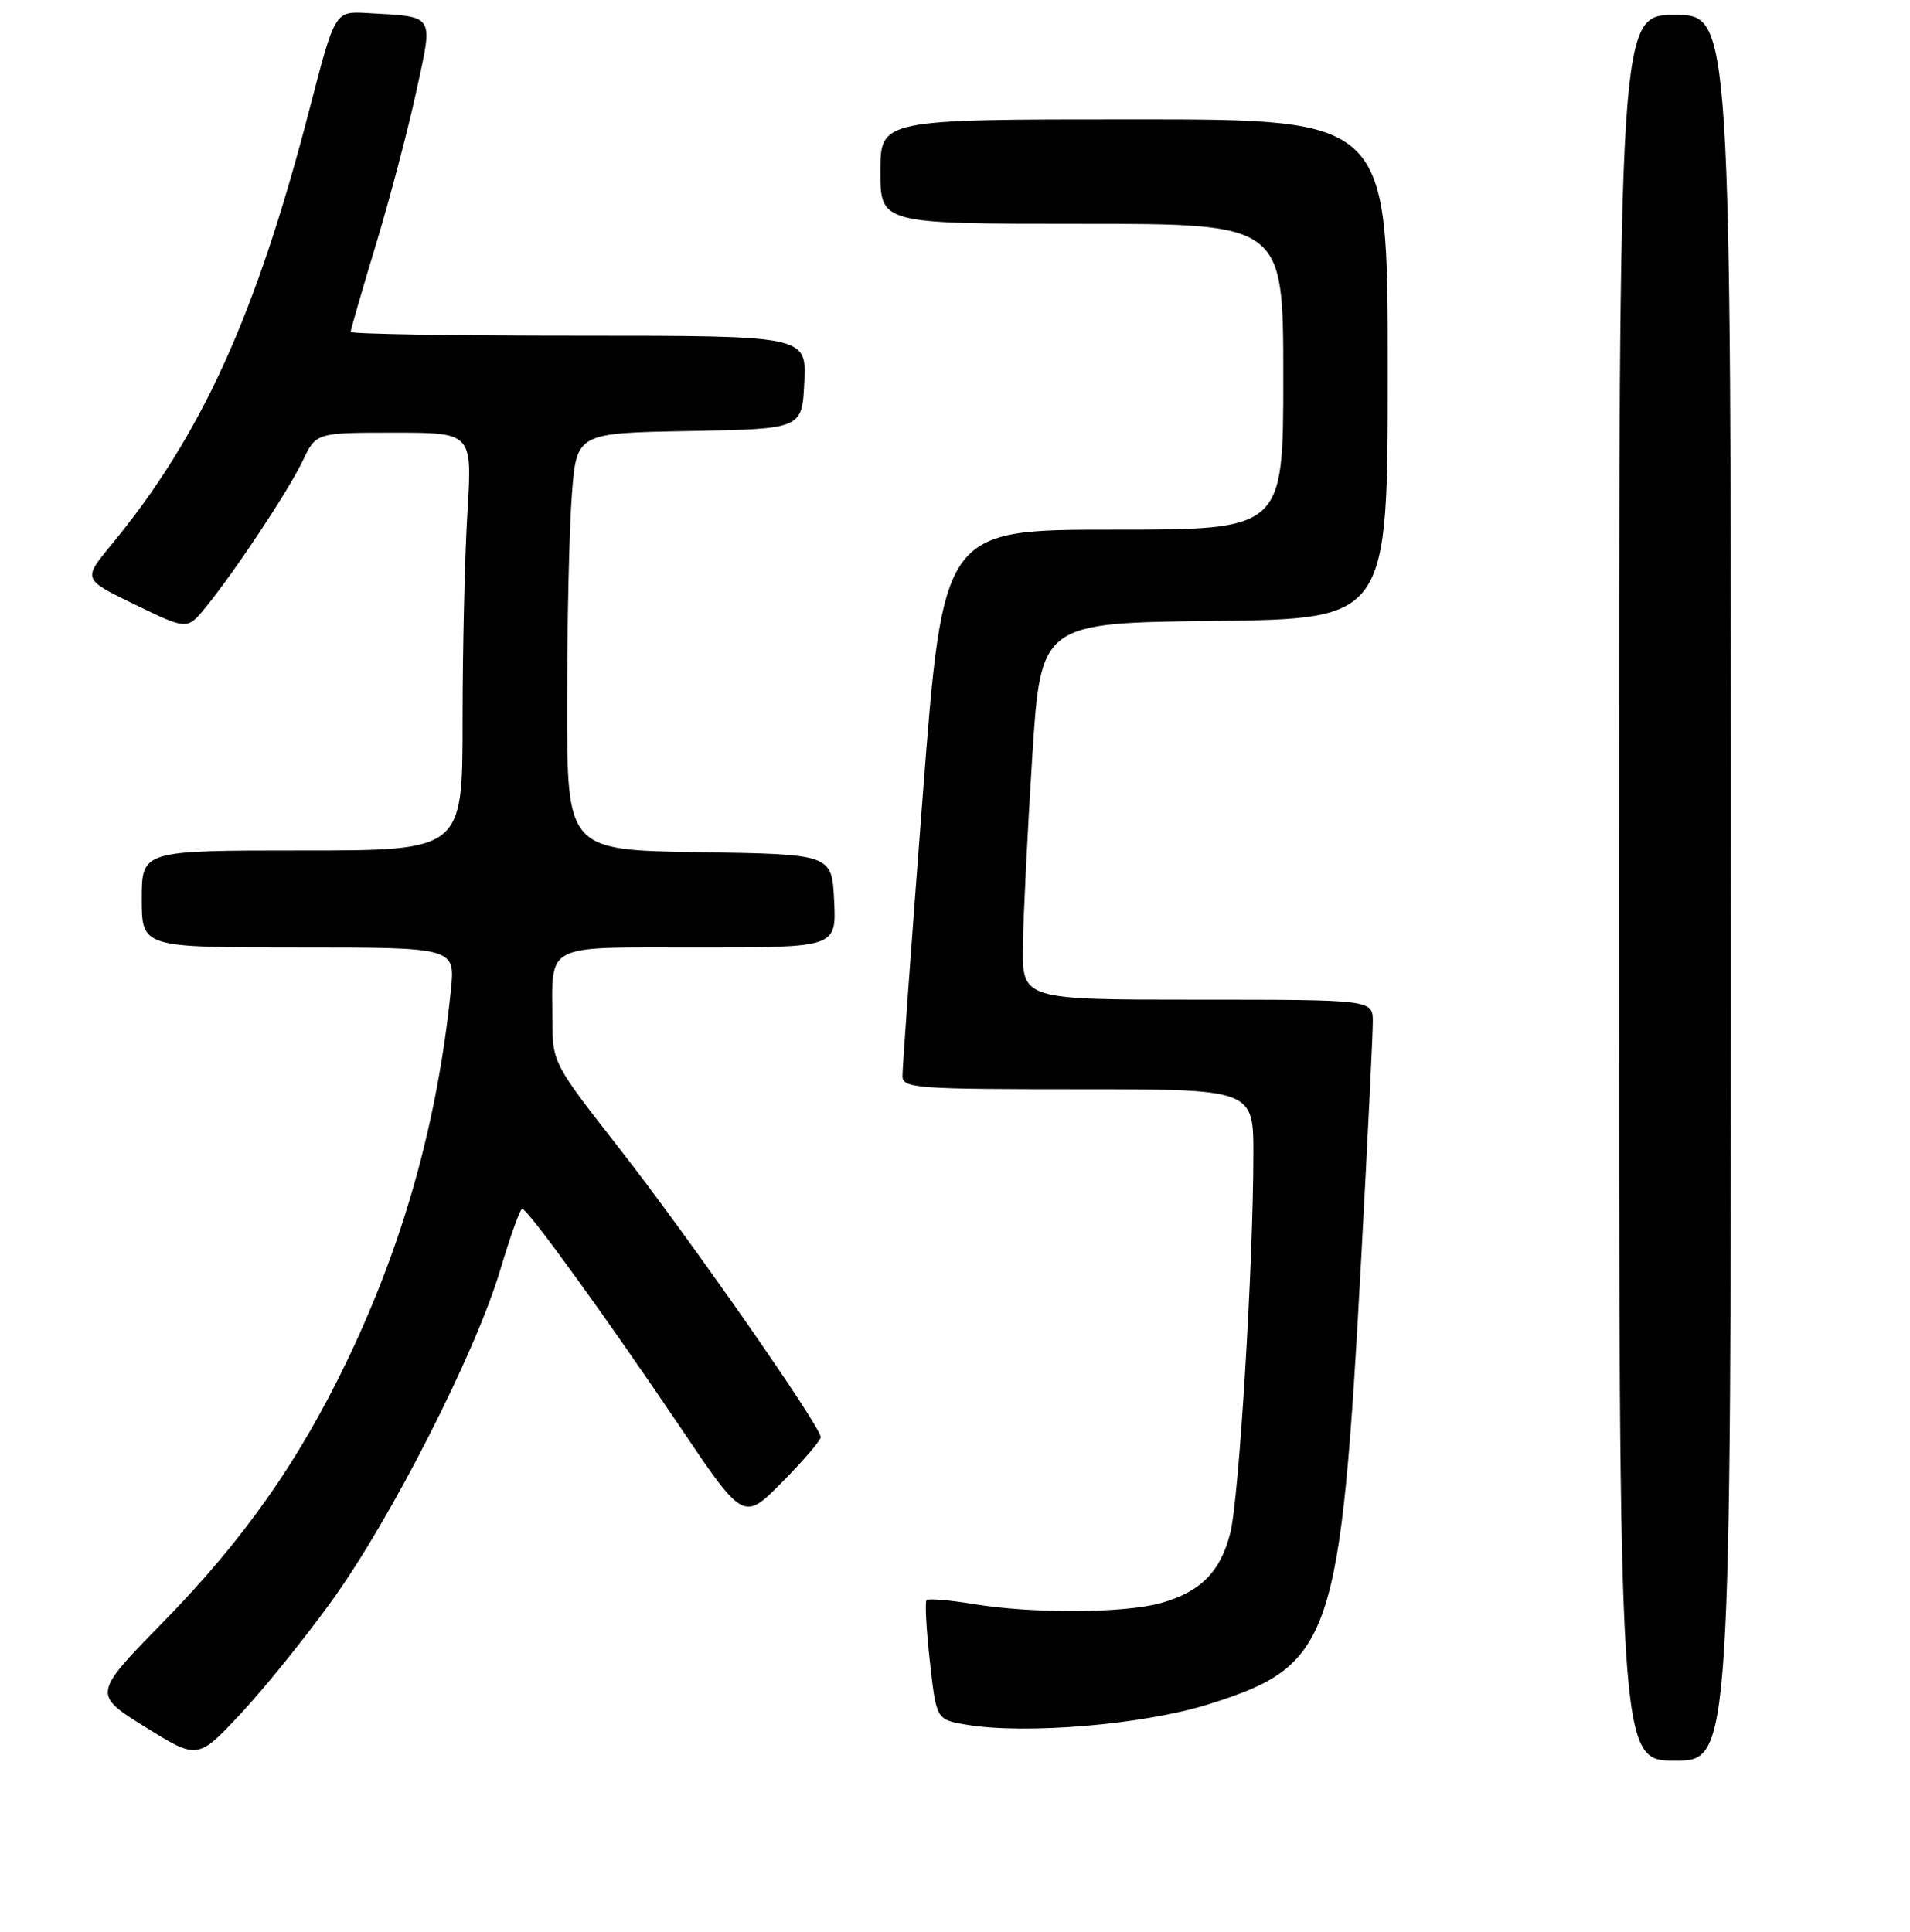 <?xml version="1.0" encoding="UTF-8" standalone="no"?>
<!DOCTYPE svg PUBLIC "-//W3C//DTD SVG 1.1//EN" "http://www.w3.org/Graphics/SVG/1.1/DTD/svg11.dtd" >
<svg xmlns="http://www.w3.org/2000/svg" xmlns:xlink="http://www.w3.org/1999/xlink" version="1.1" viewBox="0 0 256 259">
 <g >
 <path fill="currentColor"
d=" M 44.53 214.50 C 52.50 203.43 63.74 181.32 67.04 170.26 C 68.39 165.72 69.72 162.02 70.00 162.04 C 70.75 162.08 81.24 176.57 91.00 191.05 C 99.66 203.91 99.66 203.91 104.83 198.67 C 107.67 195.79 110.00 193.08 110.00 192.64 C 110.00 191.20 92.27 165.78 83.06 154.00 C 74.22 142.71 74.06 142.40 74.04 137.00 C 74.01 126.26 72.57 127.00 93.66 127.00 C 112.10 127.00 112.10 127.00 111.80 120.75 C 111.50 114.50 111.50 114.50 93.75 114.23 C 76.00 113.95 76.00 113.95 76.01 94.23 C 76.01 83.38 76.30 70.80 76.65 66.28 C 77.29 58.05 77.29 58.05 92.40 57.78 C 107.50 57.50 107.50 57.50 107.80 51.25 C 108.10 45.00 108.10 45.00 77.55 45.00 C 60.75 45.00 47.00 44.77 47.00 44.49 C 47.00 44.21 48.53 38.92 50.40 32.74 C 52.27 26.56 54.70 17.33 55.80 12.24 C 58.07 1.72 58.43 2.29 49.20 1.75 C 44.89 1.50 44.89 1.50 41.52 14.50 C 34.32 42.31 27.01 58.38 14.88 73.08 C 11.10 77.66 11.10 77.66 18.09 81.04 C 25.08 84.43 25.08 84.43 27.52 81.46 C 31.43 76.69 38.65 65.80 40.59 61.74 C 42.37 58.00 42.37 58.00 52.84 58.00 C 63.30 58.00 63.30 58.00 62.65 68.66 C 62.29 74.52 62.00 87.12 62.00 96.66 C 62.00 114.00 62.00 114.00 40.50 114.00 C 19.00 114.00 19.00 114.00 19.00 120.50 C 19.00 127.00 19.00 127.00 40.01 127.00 C 61.02 127.00 61.02 127.00 60.43 132.75 C 58.62 150.47 54.06 166.72 46.47 182.50 C 40.00 195.95 32.66 206.38 21.99 217.30 C 12.41 227.10 12.41 227.10 19.46 231.49 C 26.50 235.87 26.50 235.87 32.28 229.69 C 35.46 226.28 40.97 219.45 44.53 214.50 Z  M 232.00 119.00 C 232.00 2.00 232.00 2.00 224.50 2.00 C 217.00 2.00 217.00 2.00 217.00 119.00 C 217.00 236.00 217.00 236.00 224.50 236.00 C 232.00 236.00 232.00 236.00 232.00 119.00 Z  M 162.03 228.43 C 178.59 223.20 179.66 220.05 182.47 168.22 C 183.31 152.67 184.00 138.61 184.00 136.97 C 184.00 134.00 184.00 134.00 160.50 134.00 C 137.00 134.00 137.00 134.00 137.10 126.75 C 137.16 122.76 137.72 111.40 138.35 101.50 C 139.50 83.50 139.50 83.50 162.75 83.23 C 186.00 82.96 186.00 82.96 186.00 49.48 C 186.00 16.00 186.00 16.00 152.00 16.00 C 118.00 16.00 118.00 16.00 118.00 23.00 C 118.00 30.00 118.00 30.00 145.00 30.00 C 172.00 30.00 172.00 30.00 172.00 50.50 C 172.00 71.00 172.00 71.00 149.20 71.00 C 126.41 71.00 126.41 71.00 123.67 106.75 C 122.16 126.41 120.94 143.29 120.96 144.25 C 121.00 145.87 122.80 146.00 144.50 146.00 C 168.00 146.00 168.00 146.00 167.99 154.75 C 167.98 169.50 166.07 200.84 164.90 205.47 C 163.58 210.71 160.87 213.43 155.50 214.90 C 150.54 216.25 138.45 216.31 130.56 215.02 C 127.30 214.48 124.43 214.24 124.19 214.48 C 123.95 214.72 124.15 218.42 124.63 222.71 C 125.50 230.50 125.50 230.50 129.50 231.18 C 137.44 232.52 153.34 231.18 162.03 228.43 Z "/>
</g>
</svg>